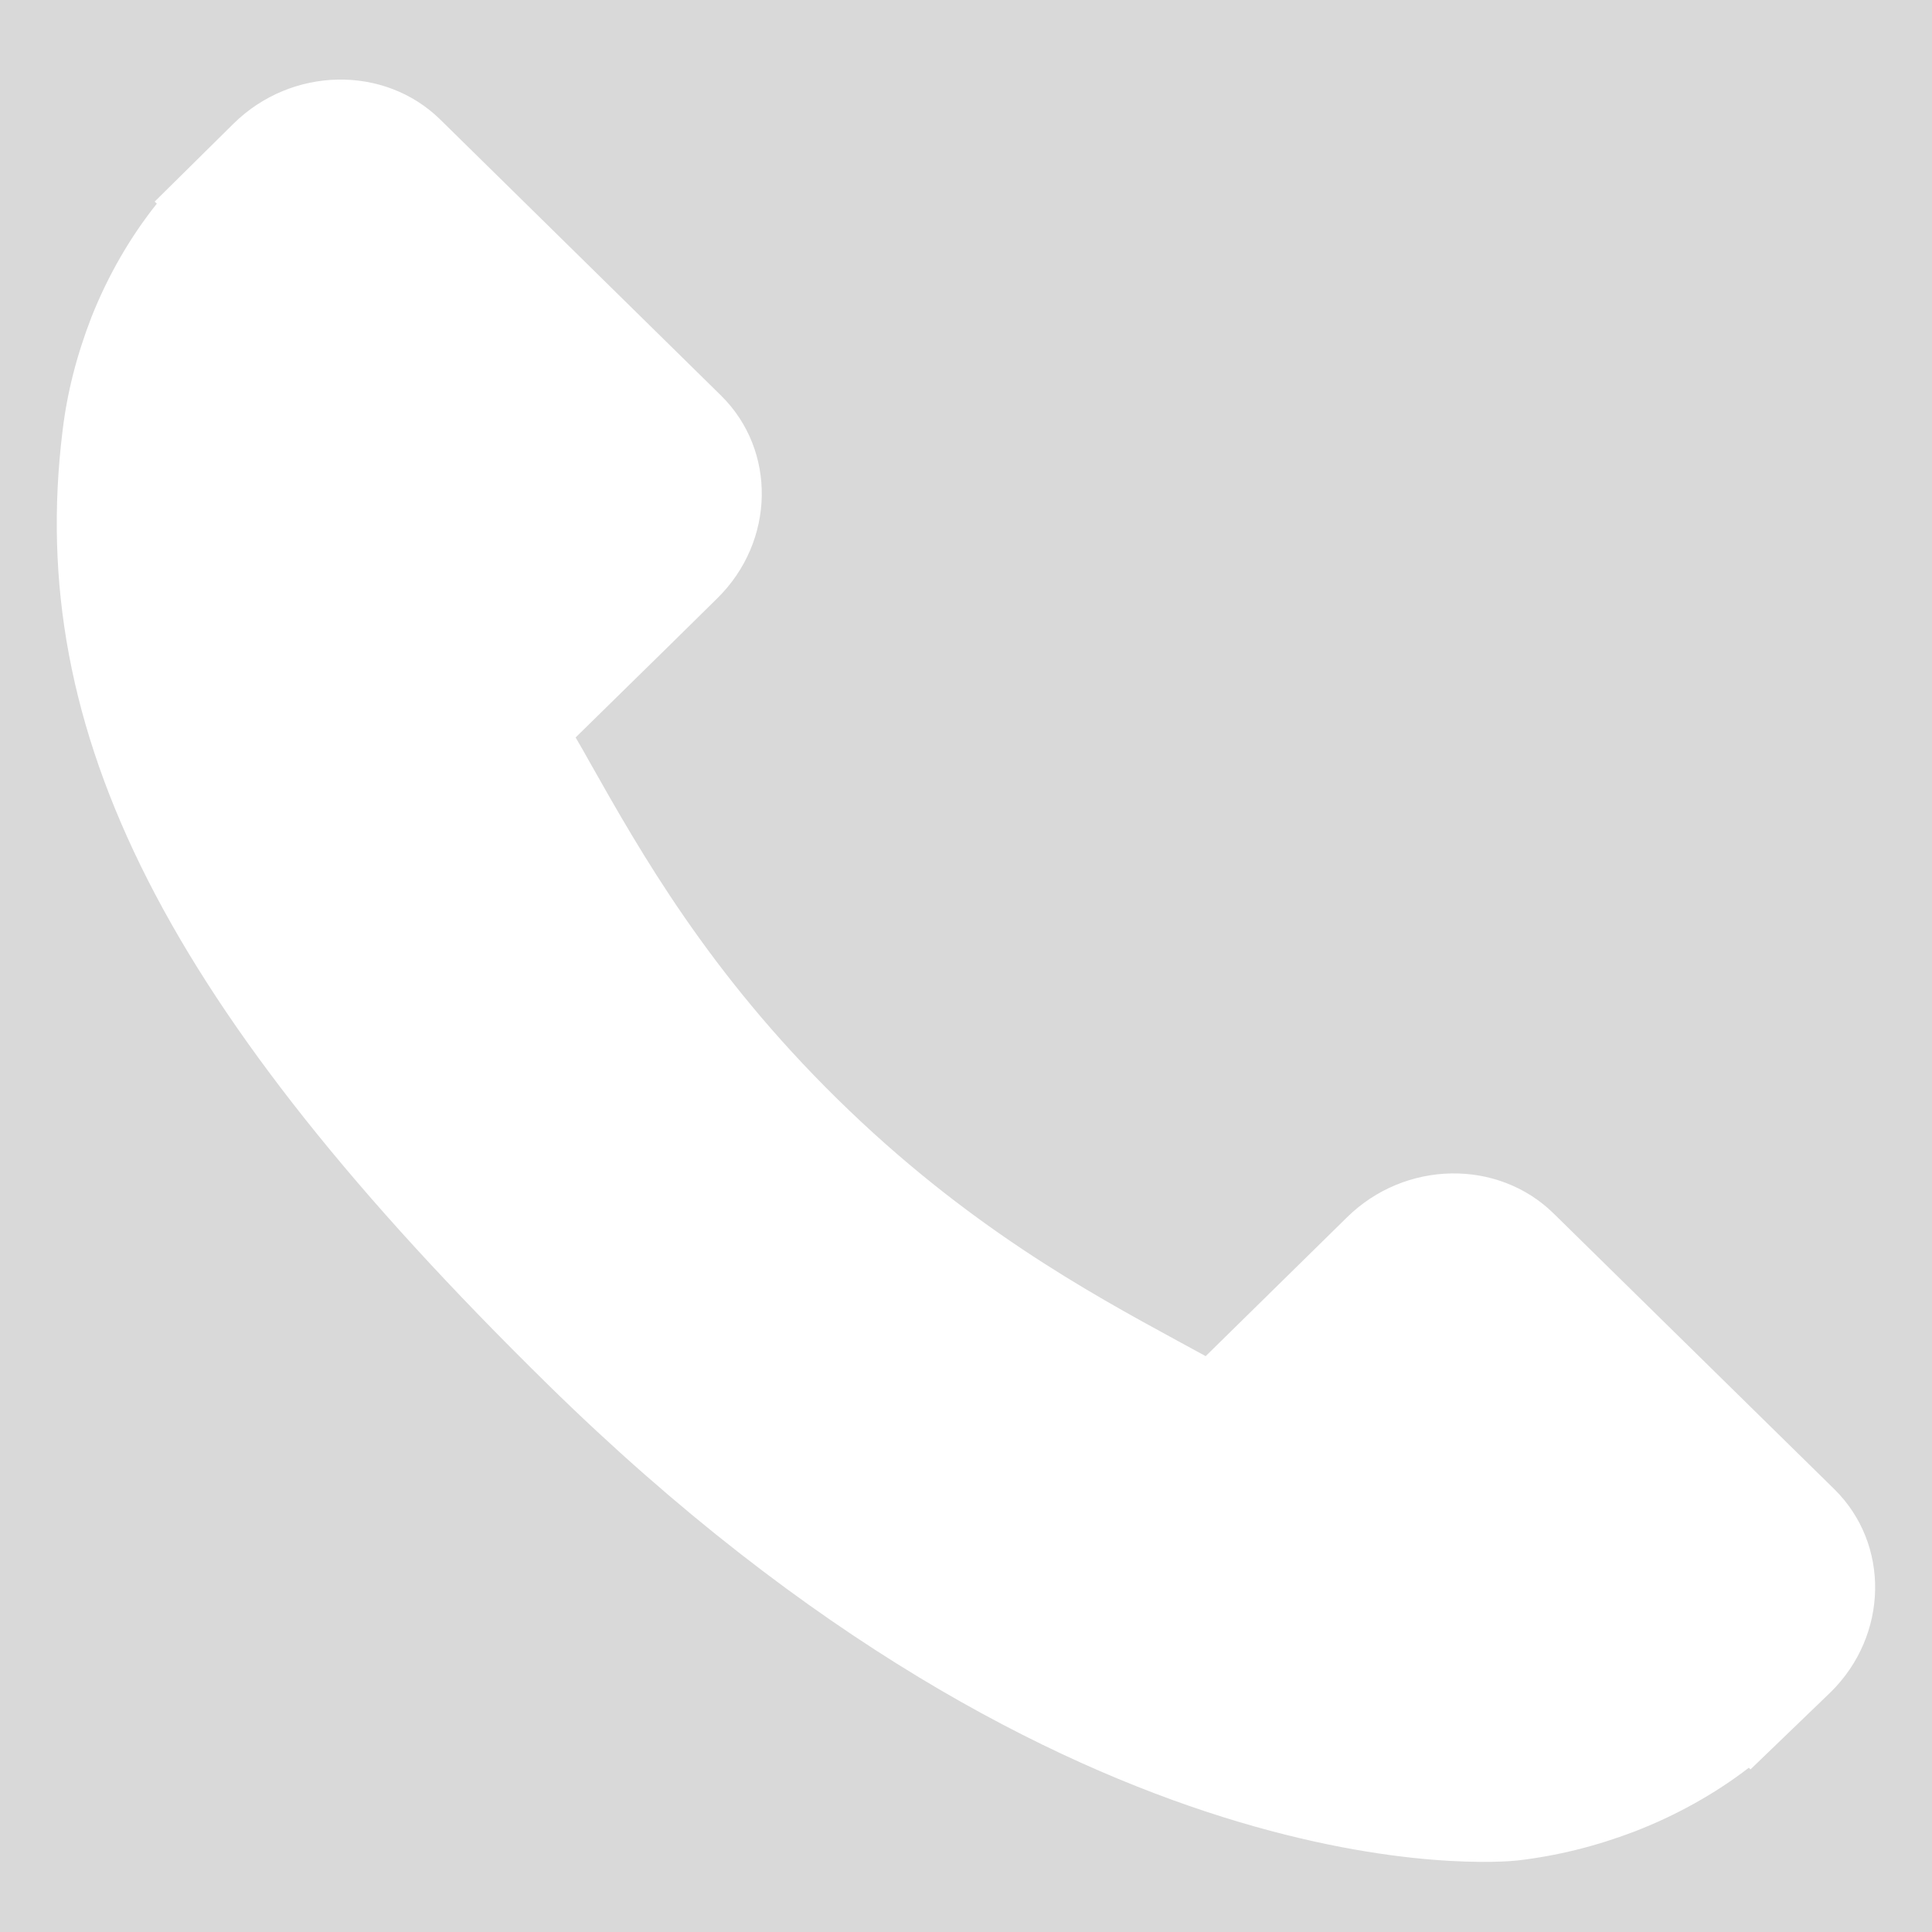 <svg width="17" height="17" viewBox="0 0 17 17" fill="none" xmlns="http://www.w3.org/2000/svg">
<rect width="17" height="17" fill="#D9D9D9"/>
<path d="M16.141 13.104L13.67 10.677C13.178 10.195 12.363 10.21 11.854 10.71L10.609 11.933C10.53 11.89 10.449 11.846 10.363 11.799C9.577 11.371 8.501 10.784 7.369 9.671C6.233 8.556 5.636 7.497 5.199 6.724C5.153 6.642 5.109 6.563 5.065 6.489L5.901 5.669L6.311 5.265C6.821 4.764 6.835 3.963 6.344 3.48L3.874 1.052C3.383 0.57 2.567 0.585 2.057 1.086L1.361 1.774L1.38 1.792C1.146 2.085 0.951 2.423 0.806 2.787C0.672 3.133 0.589 3.464 0.55 3.795C0.224 6.453 1.46 8.881 4.815 12.177C9.452 16.732 13.188 16.388 13.35 16.371C13.701 16.33 14.037 16.247 14.379 16.117C14.746 15.976 15.09 15.784 15.388 15.555L15.403 15.569L16.108 14.89C16.617 14.389 16.632 13.588 16.141 13.104Z" fill="white"/>
</svg>
